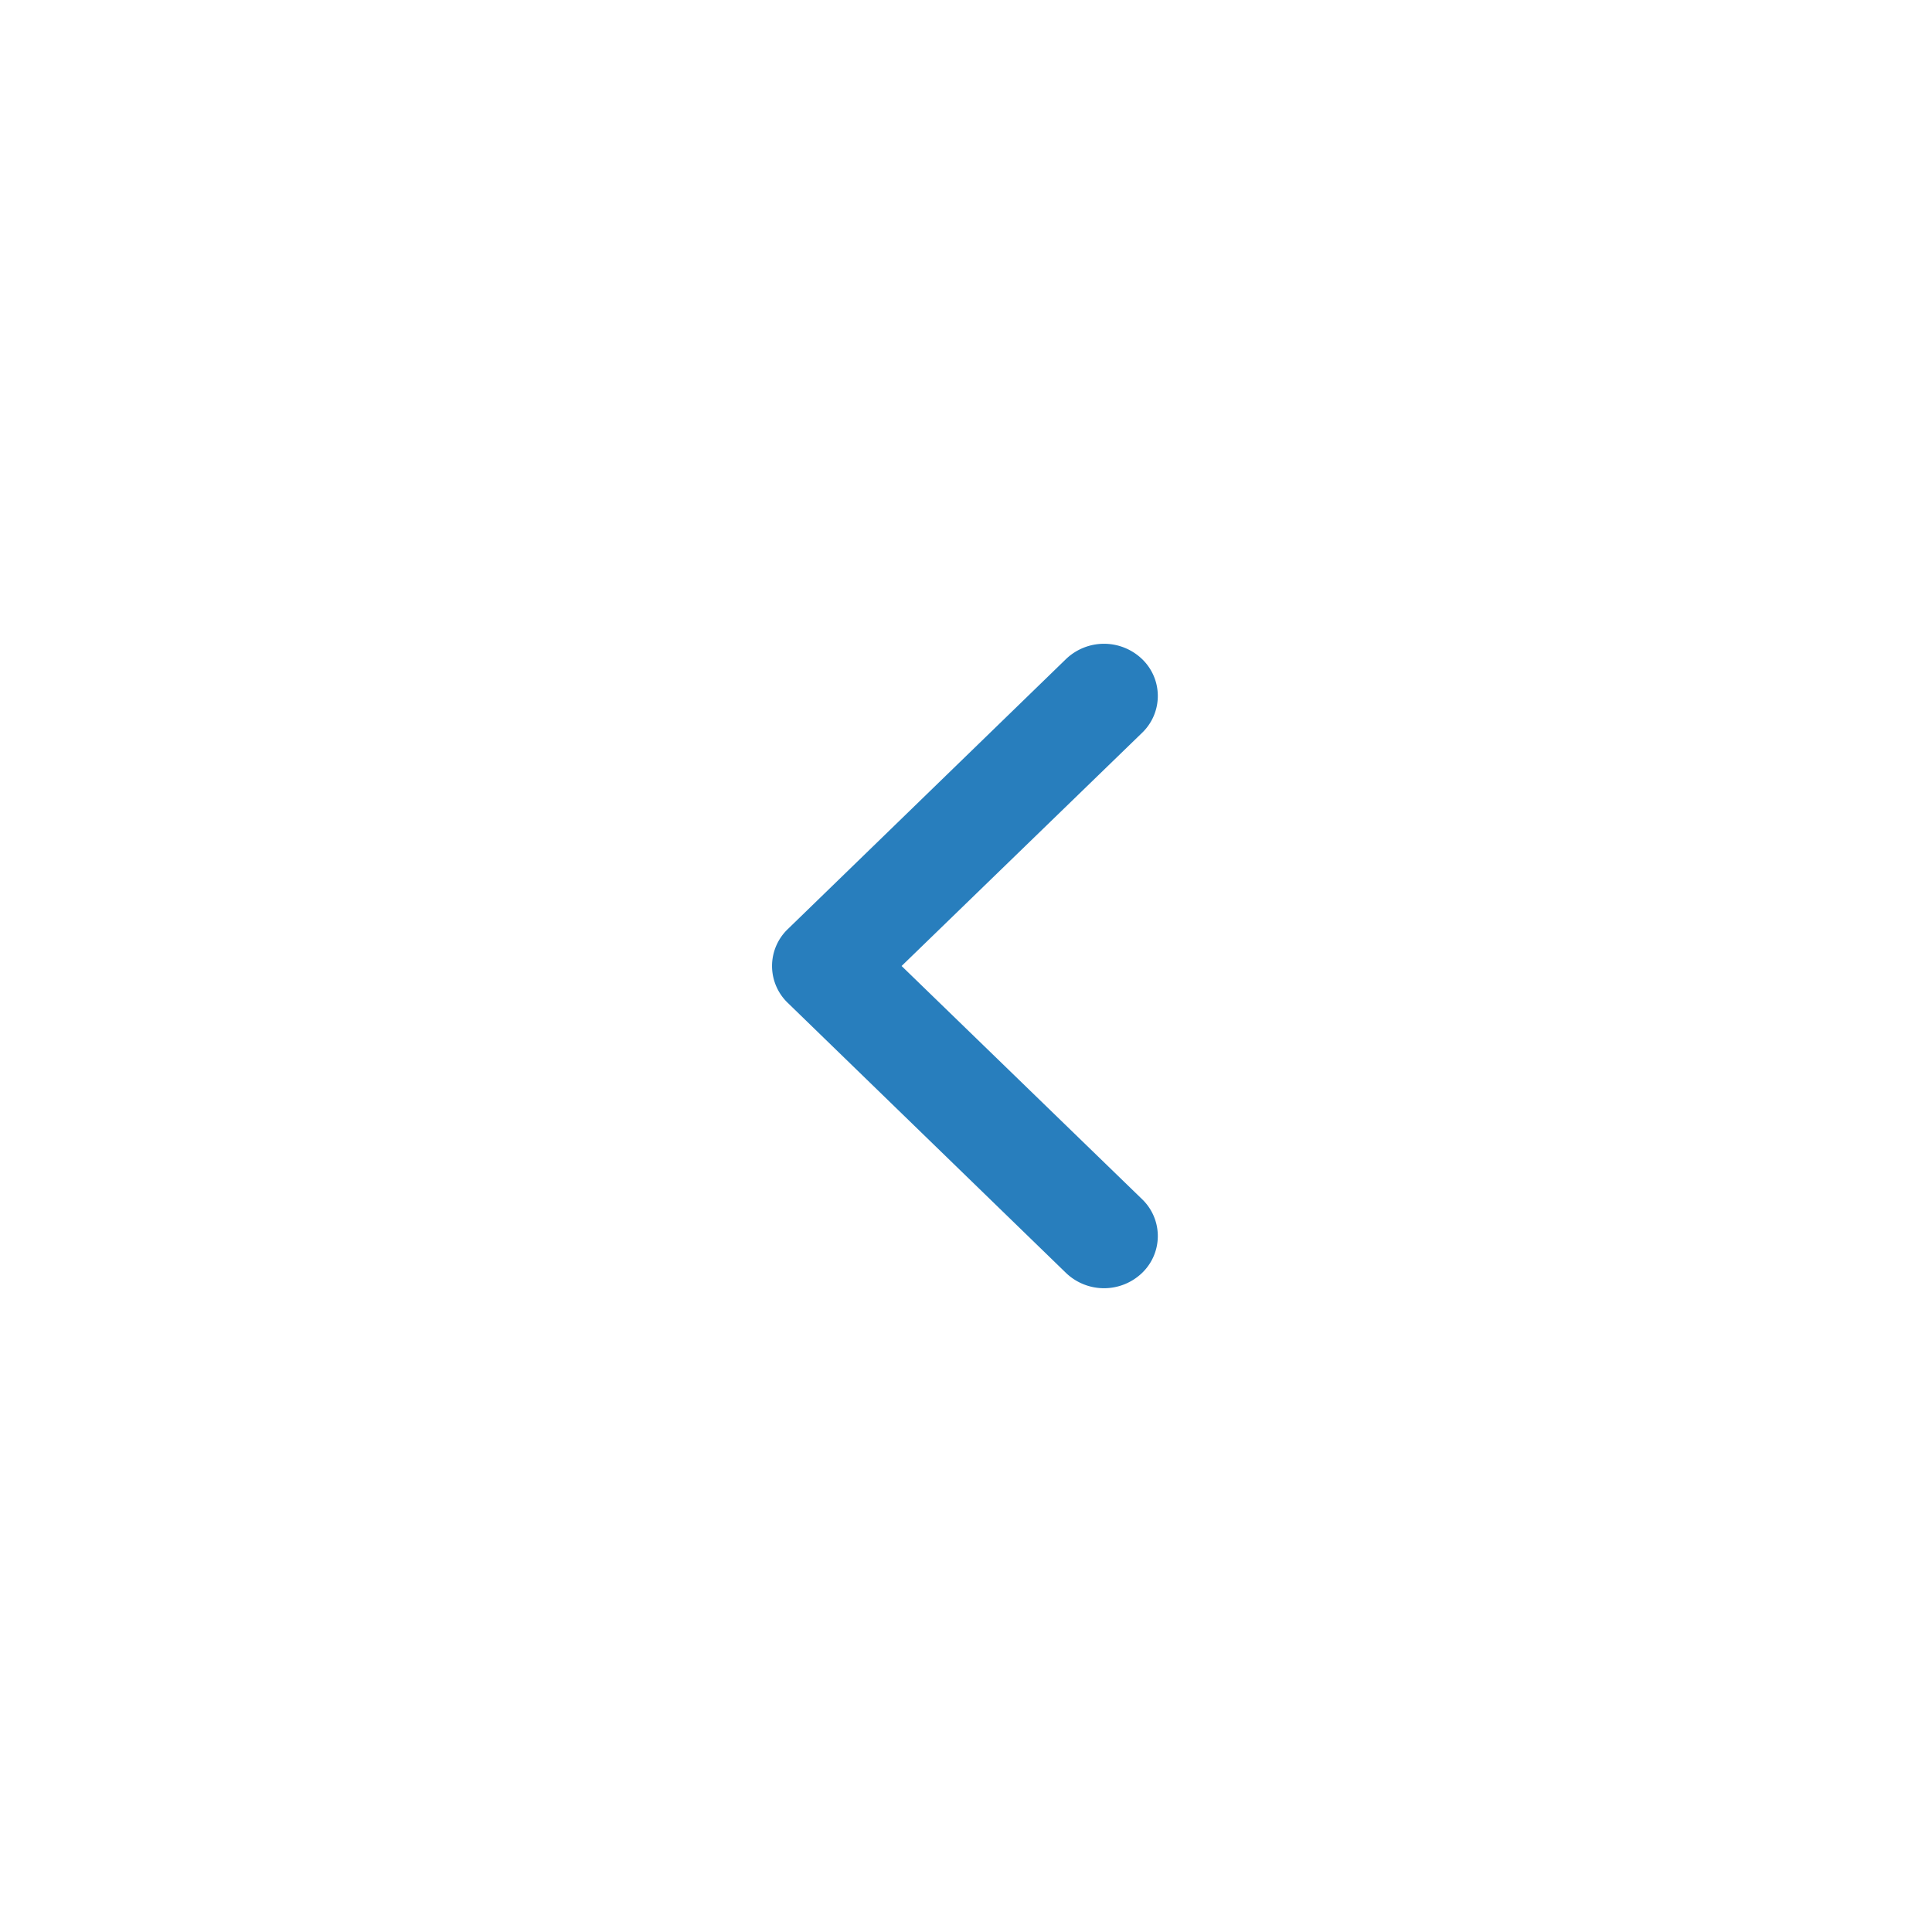 <svg xmlns="http://www.w3.org/2000/svg" viewBox="0 0 45 45"><defs><style>.cls-1{fill:#287ebd;fill-rule:evenodd;}.cls-2{fill:none;}</style></defs><title>left</title><g id="Layer_2" data-name="Layer 2"><g id="clouds"><path class="cls-1" d="M21,22.5l5.6-5.43a1.19,1.19,0,0,0,0-1.72,1.28,1.28,0,0,0-1.77,0l-6.48,6.29a1.19,1.19,0,0,0,0,1.72l6.48,6.29a1.28,1.28,0,0,0,1.77,0,1.19,1.19,0,0,0,0-1.72Z"/><rect class="cls-2" width="45" height="45" transform="translate(45 45) rotate(180)"/></g></g></svg>